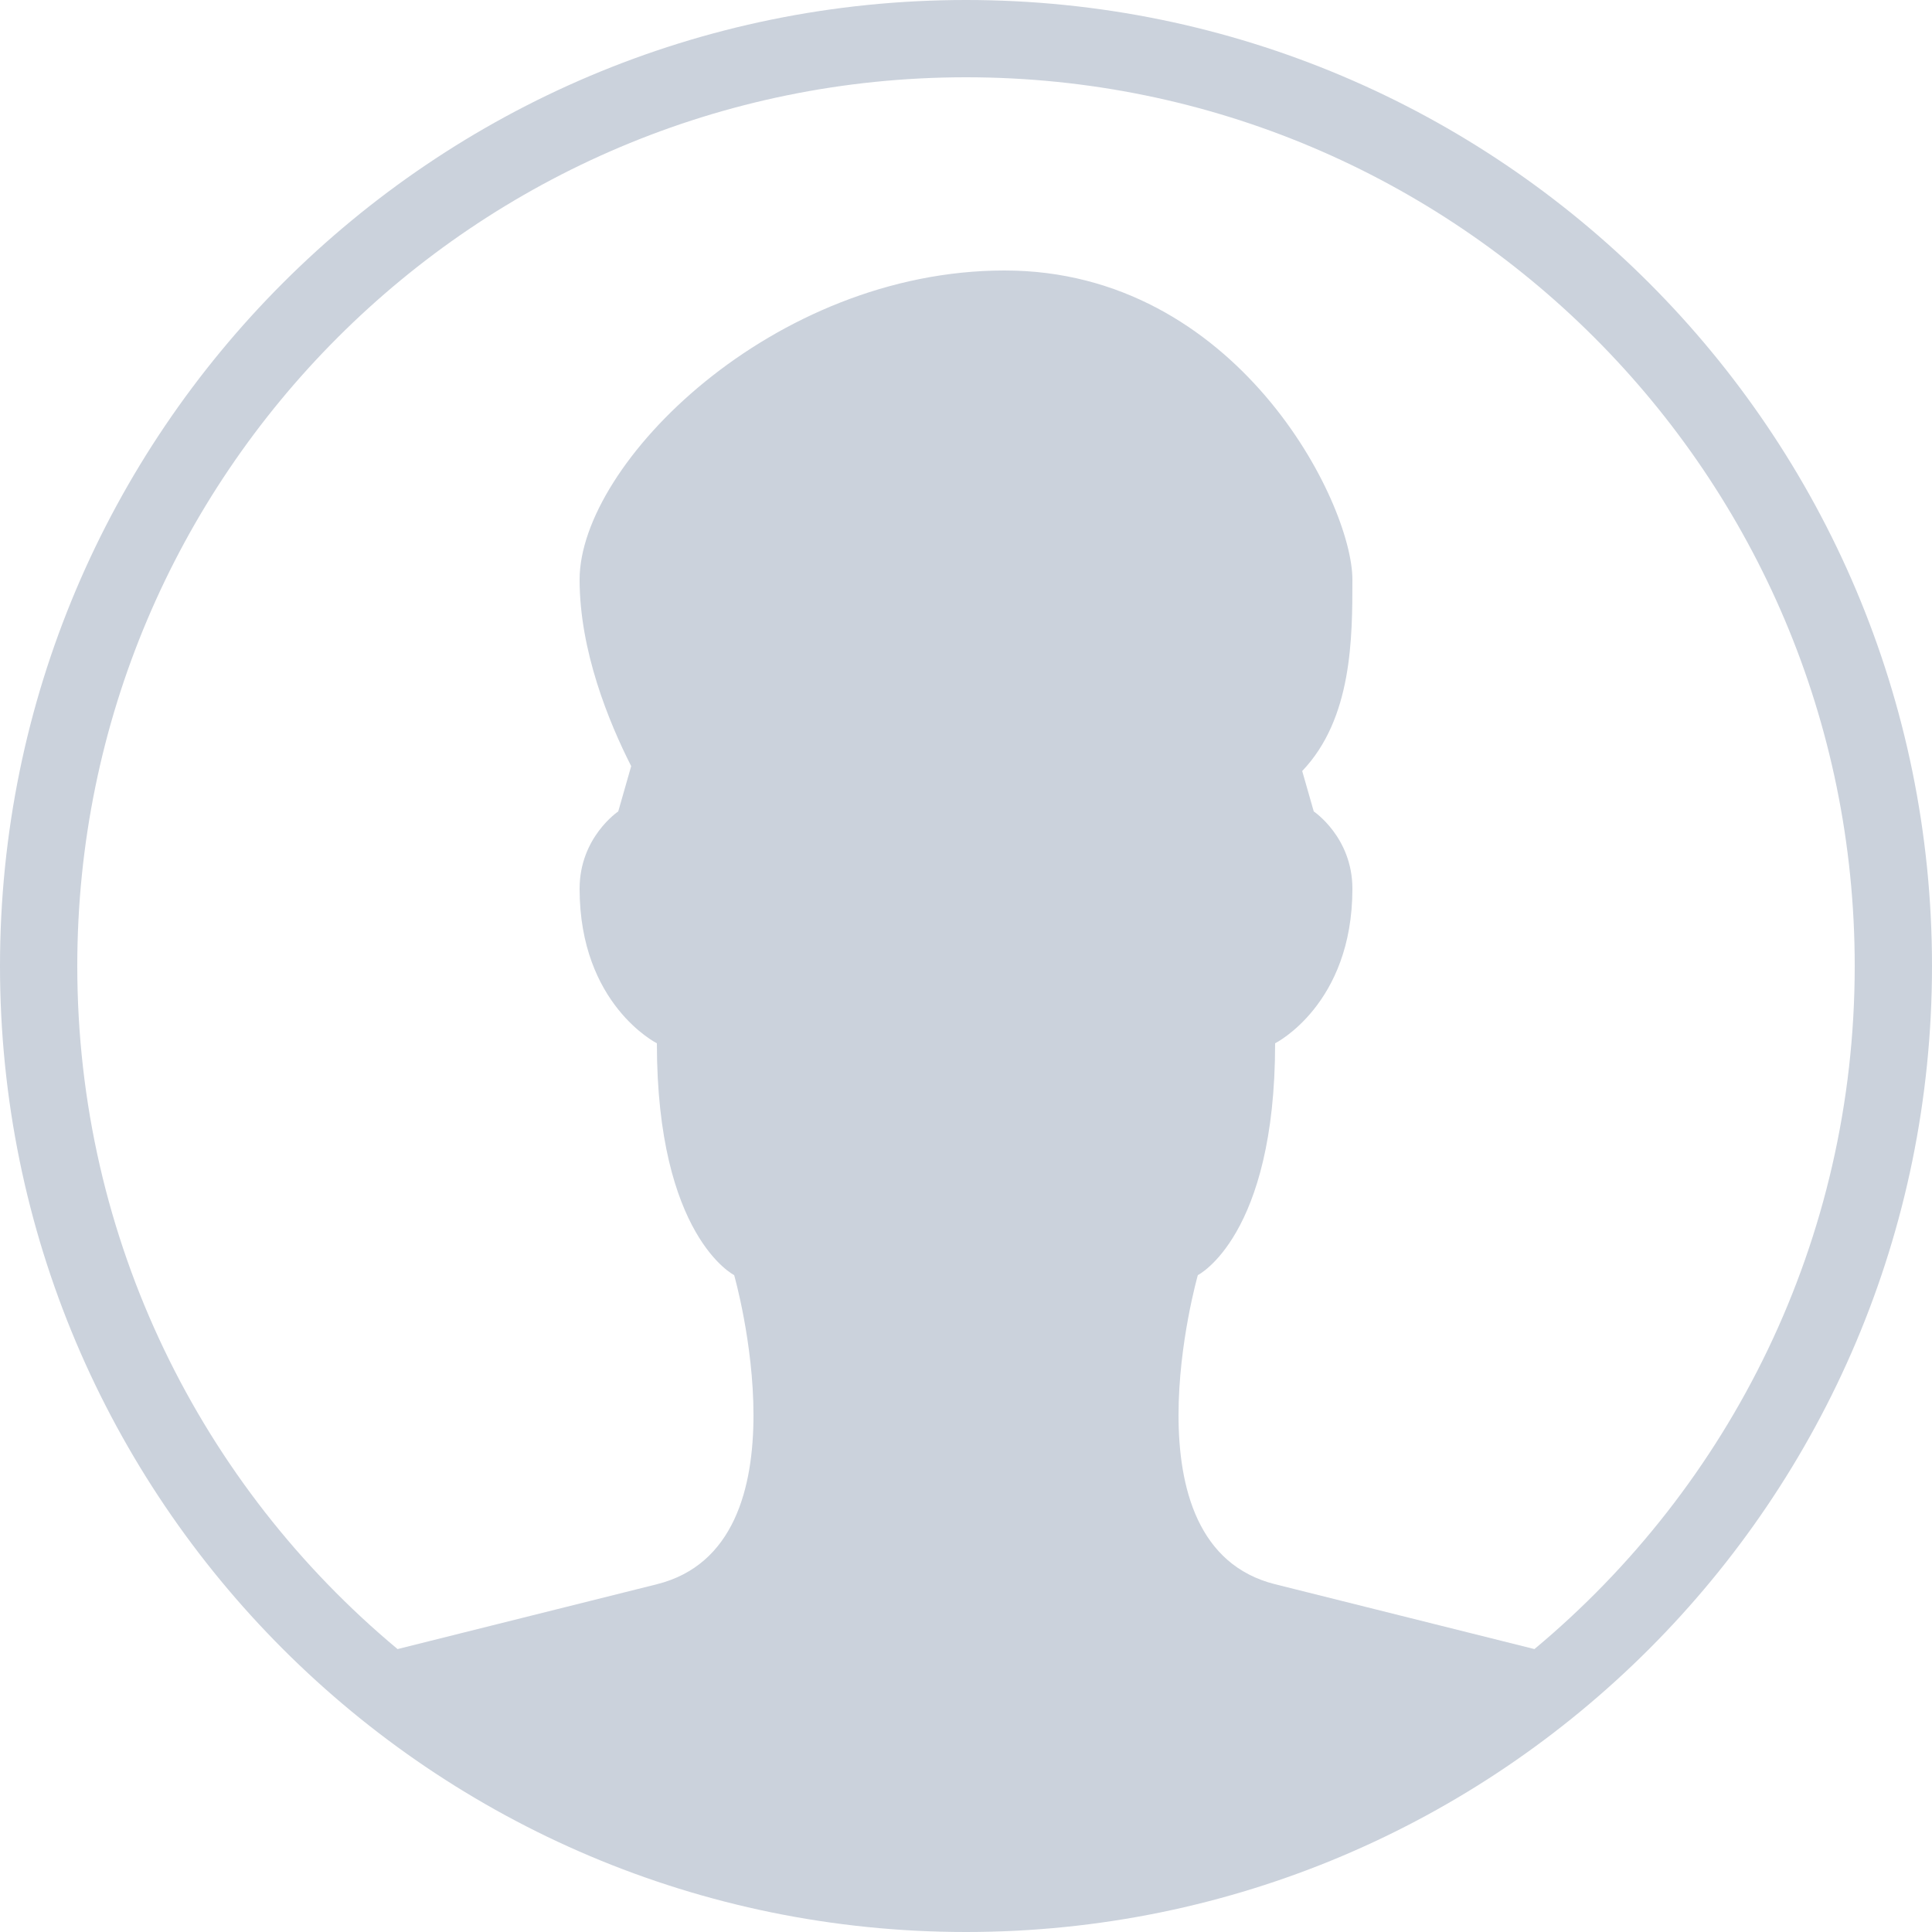 <?xml version="1.0" encoding="UTF-8" standalone="no"?>
<svg width="50px" height="50px" viewBox="0 0 50 50" version="1.1" xmlns="http://www.w3.org/2000/svg" xmlns:xlink="http://www.w3.org/1999/xlink">
    <!-- Generator: Sketch 39.1 (31720) - http://www.bohemiancoding.com/sketch -->
    <title>contact_off@3x</title>
    <desc>Created with Sketch.</desc>
    <defs></defs>
    <g id="-Component-Usage" stroke="none" stroke-width="1" fill="none" fill-rule="evenodd">
        <g id="Components" transform="translate(-2888, -439)" fill="#CBD2DC">
            <g id="System-Icons" transform="translate(1437, 129)">
                <g id="Tab-Bar-Icons" transform="translate(50, 303)">
                    <g id="contact_off" transform="translate(1378, 0)">
                        <path d="M48,7 C34.193,7 23,18.193 23,32 C23,45.807 34.193,57 48,57 C61.807,57 73,45.807 73,32 C73,18.193 61.807,7 48,7 Z M62.711,49.678 C61.216,49.304 58.614,48.654 56,48 C52,47 54,40 54,40 C54,40 56,39 56,34 C56,34 58,33 58,30 C58,28.667 57,28 57,28 L56.701,26.954 C57.997,25.595 58,23.512 58,22 C58,20 55,14 49,14 C43,14 38,19 38,22 C38,23.842 38.753,25.68 39.335,26.828 L39,28 C39,28 38,28.667 38,30 C38,33 40,34 40,34 C40,39 42,40 42,40 C42,40 44,47 40,48 C37.386,48.654 34.783,49.304 33.289,49.678 C28.225,45.459 25,39.107 25,32 C25,19.298 35.297,9 48,9 C60.702,9 71,19.298 71,32 C71,39.107 67.775,45.459 62.711,49.678 Z"></path>
                    </g>
                </g>
            </g>
        </g>
    </g>
</svg>